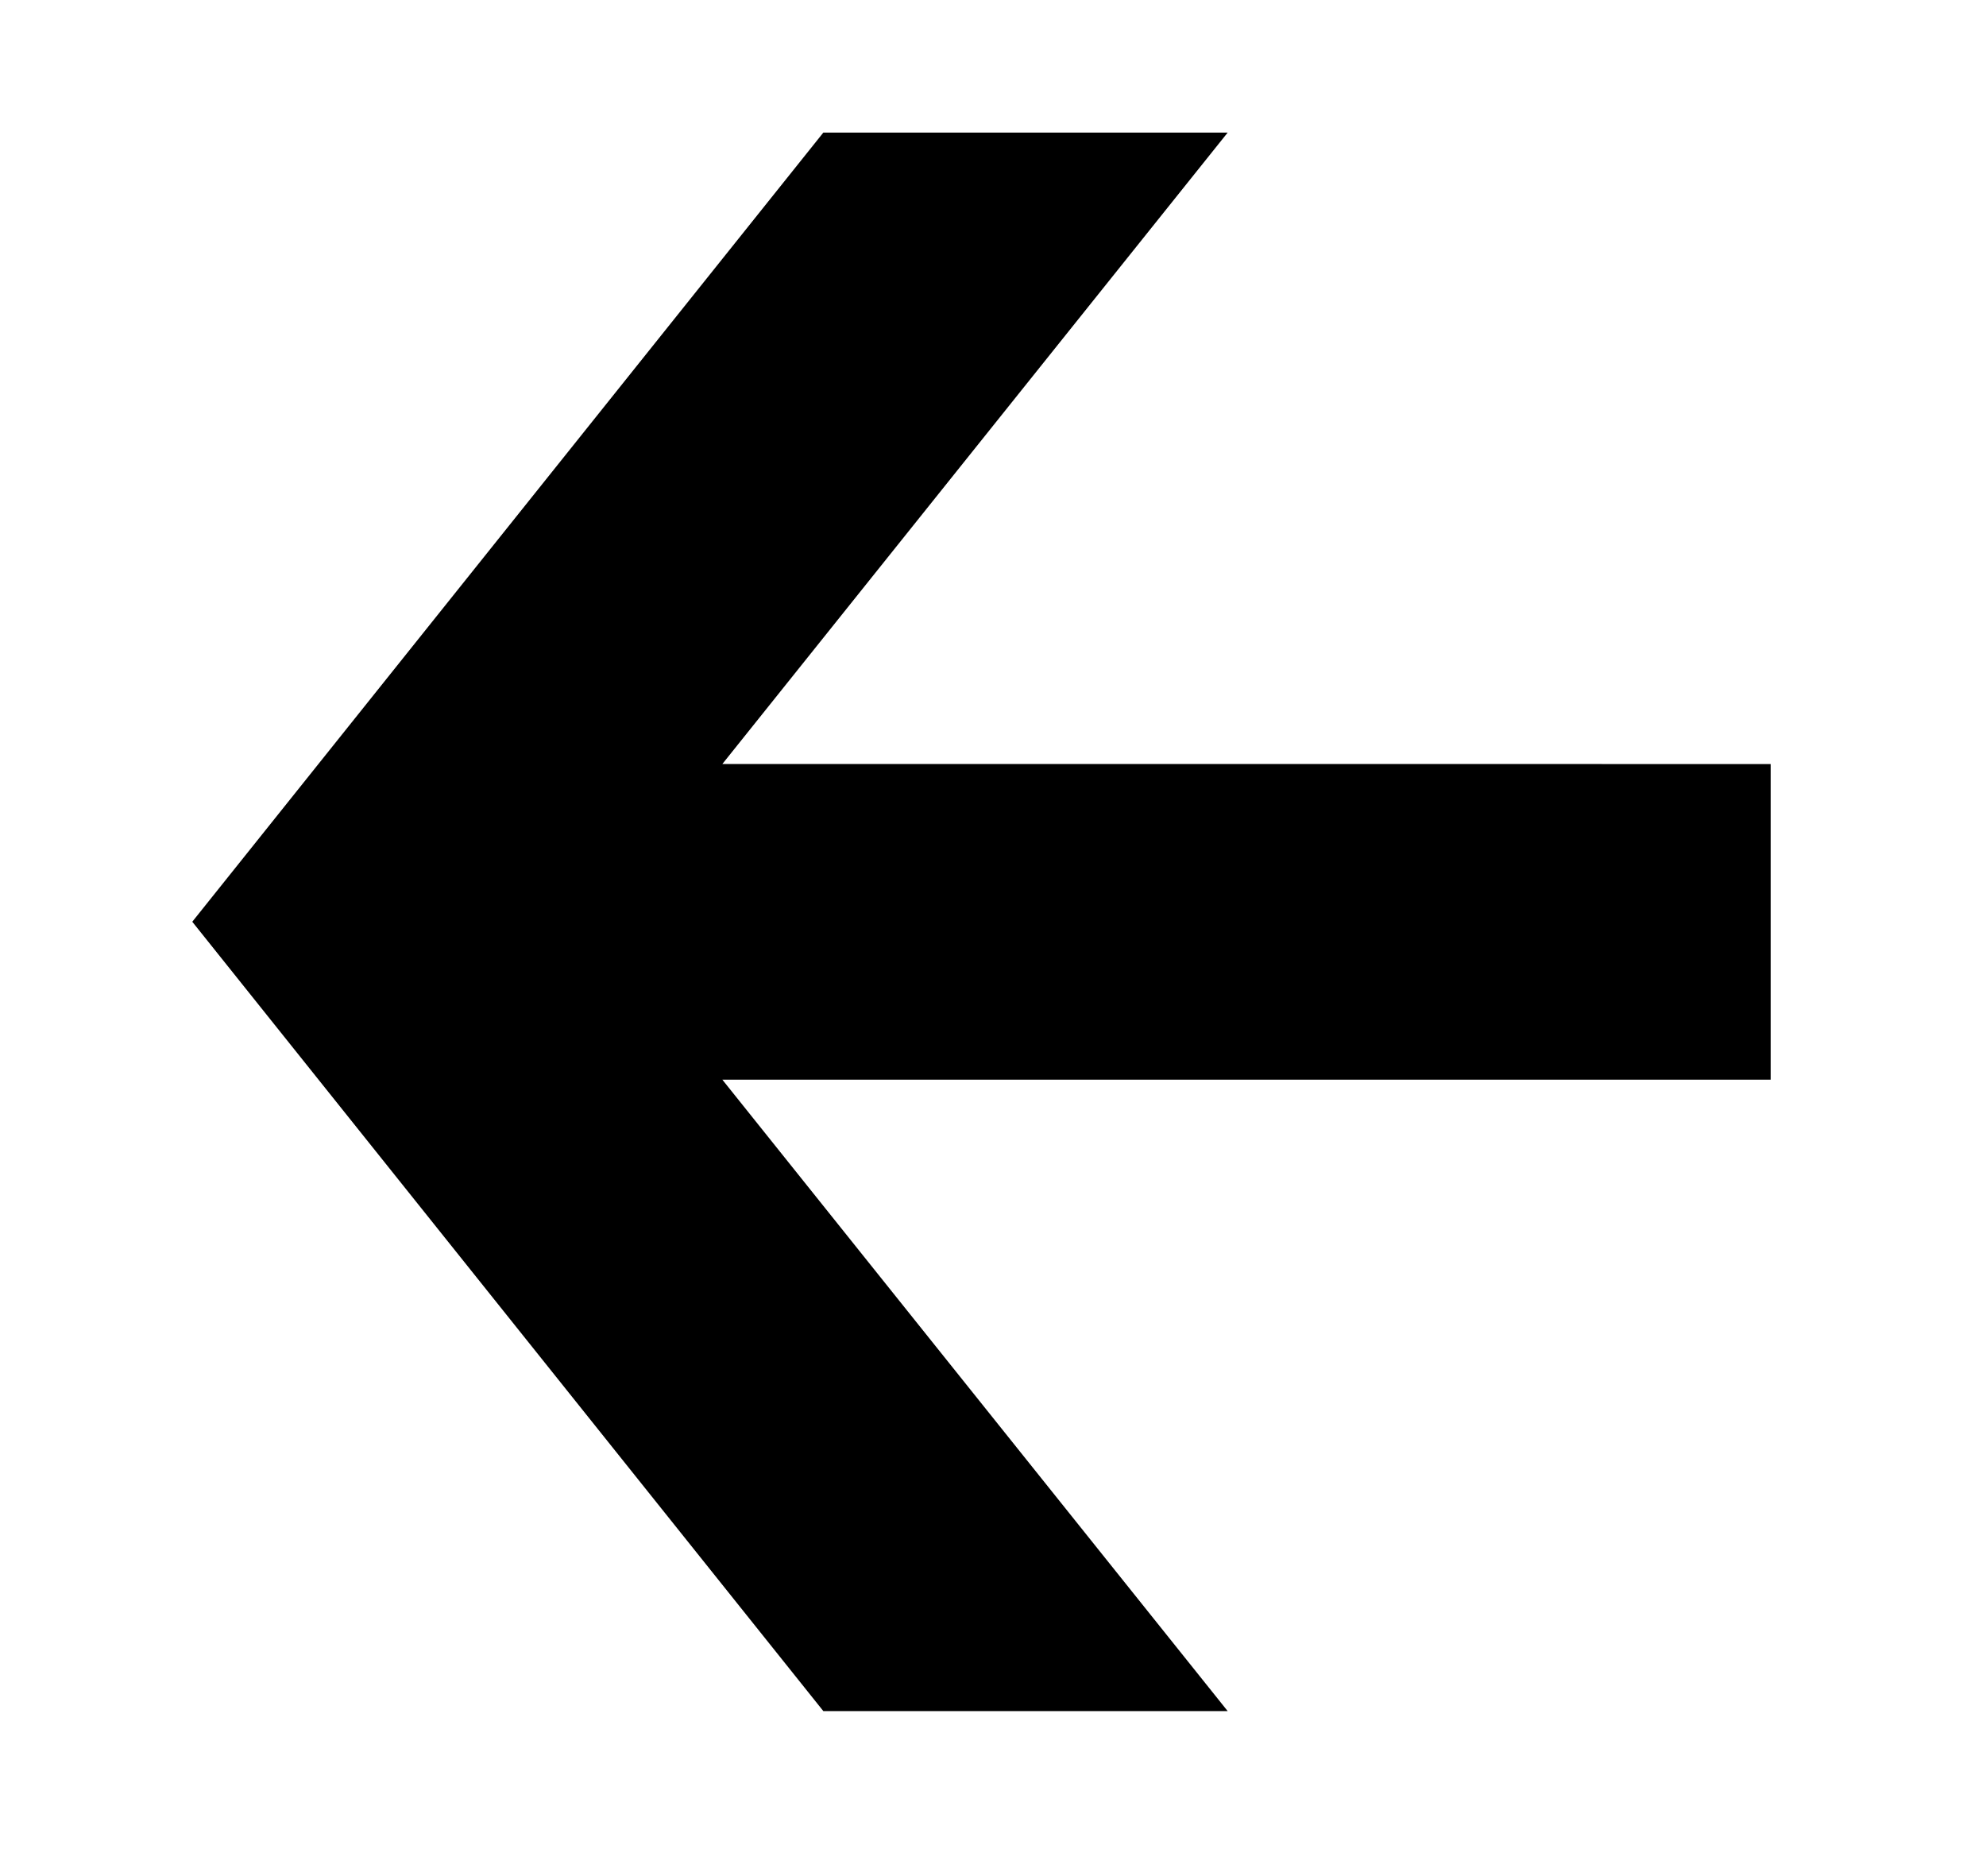 <?xml version="1.0" encoding="utf-8"?>
<!-- Generator: Adobe Illustrator 15.1.0, SVG Export Plug-In  -->
<!DOCTYPE svg PUBLIC "-//W3C//DTD SVG 1.1//EN" "http://www.w3.org/Graphics/SVG/1.1/DTD/svg11.dtd">
<svg version="1.1"
	 xmlns="http://www.w3.org/2000/svg" xmlns:xlink="http://www.w3.org/1999/xlink" xmlns:a="http://ns.adobe.com/AdobeSVGViewerExtensions/3.0/"
	 x="0px" y="0px" width="54px" height="51px" viewBox="-5.228 -3.604 54 51"
	 overflow="visible" enable-background="new -5.228 -3.604 54 51" xml:space="preserve">
<defs>
</defs>
<polygon points="0,21.453 17.159,42.911 28.153,42.911 14.413,25.746 42.917,25.746 42.917,17.166 14.413,17.165 28.153,0 17.159,0 
	"/>
</svg>
